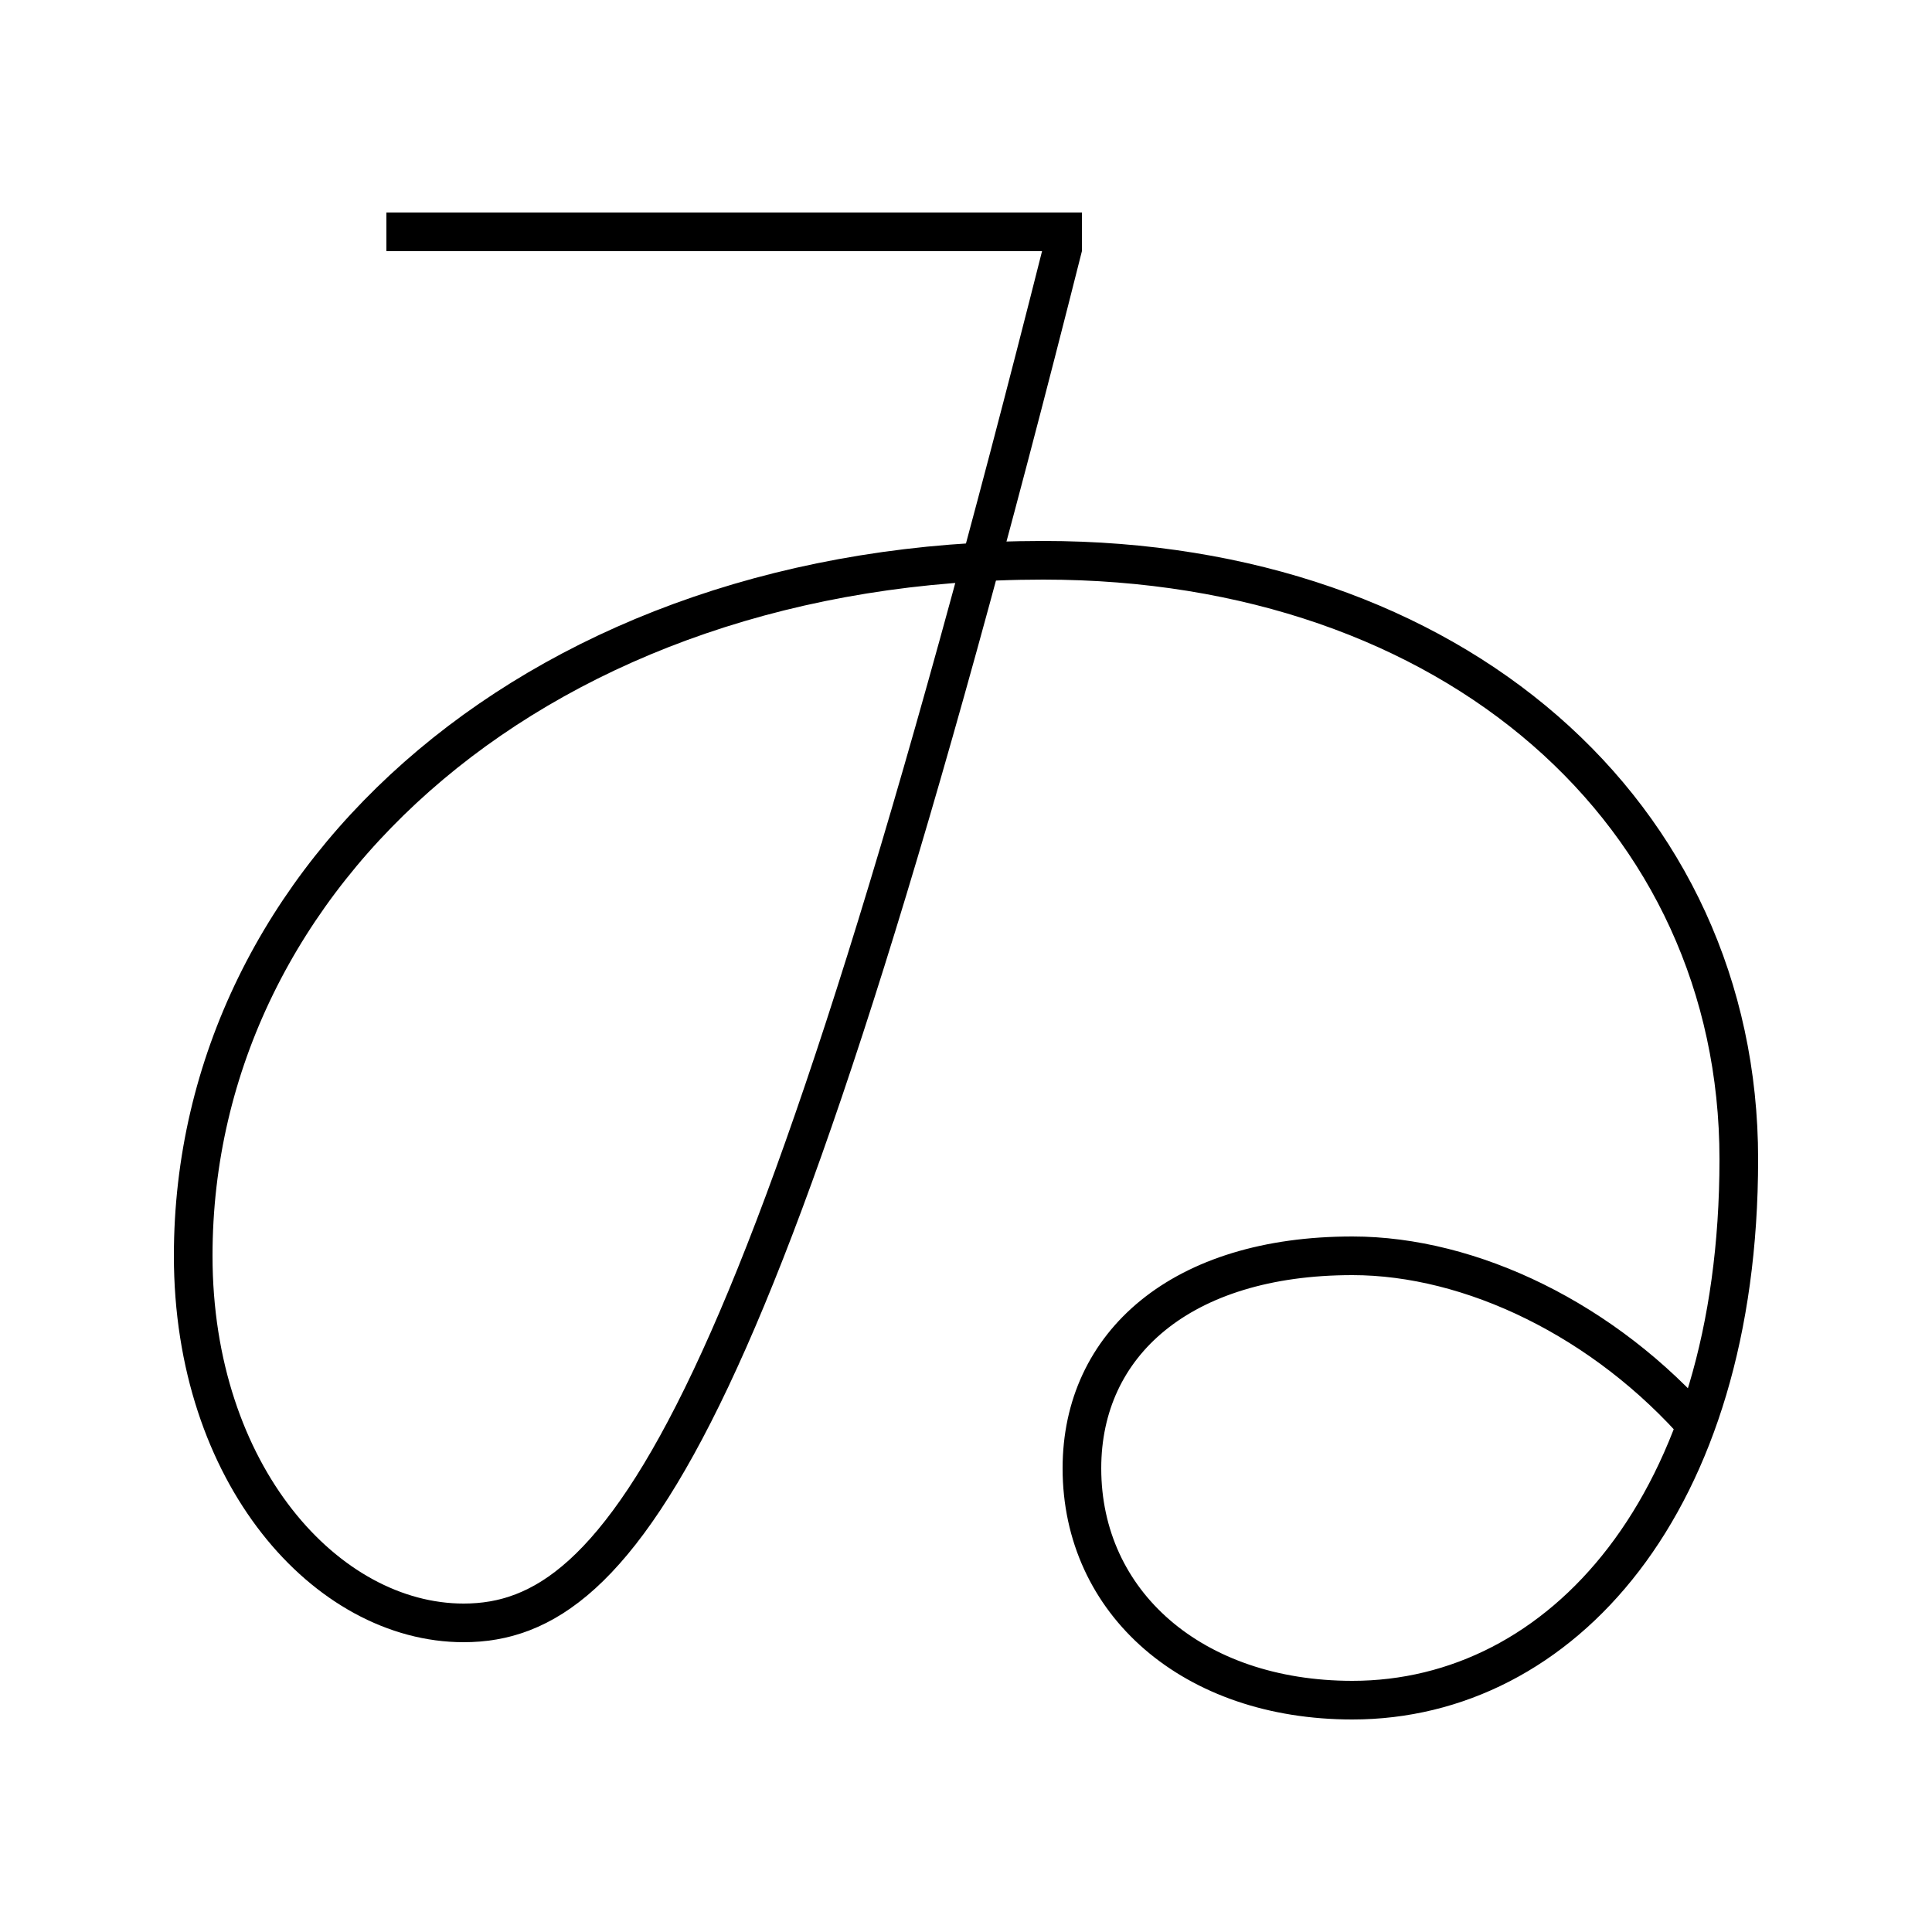 <?xml version='1.0' encoding='utf-8'?>
<svg xmlns="http://www.w3.org/2000/svg" height="100px" version="1.0" viewBox="0 0 100 100" width="100px" x="0px" y="0px">
<line fill="none" stroke="#000000" stroke-width="2" x1="20" x2="56" y1="12" y2="12" /><path d="M24,84 c-7.089,0 -14,-7.667 -14,-19 c0,-19.788 18.12,-36 44,-36 c21.256,0 36,13.159 36,31 c0,17.879 -9.213,28 -20,28 c-8.281,0 -14,-5.046 -14,-12 c0,-6.452 5.146,-11 14,-11 c6.136,0 13.057,3.315 18,9" fill="none" stroke="#000000" stroke-width="2" /><path d="M55.03,12.754 C39.575,74.034 32.193,84 24,84" fill="none" stroke="#000000" stroke-width="2" /></svg>